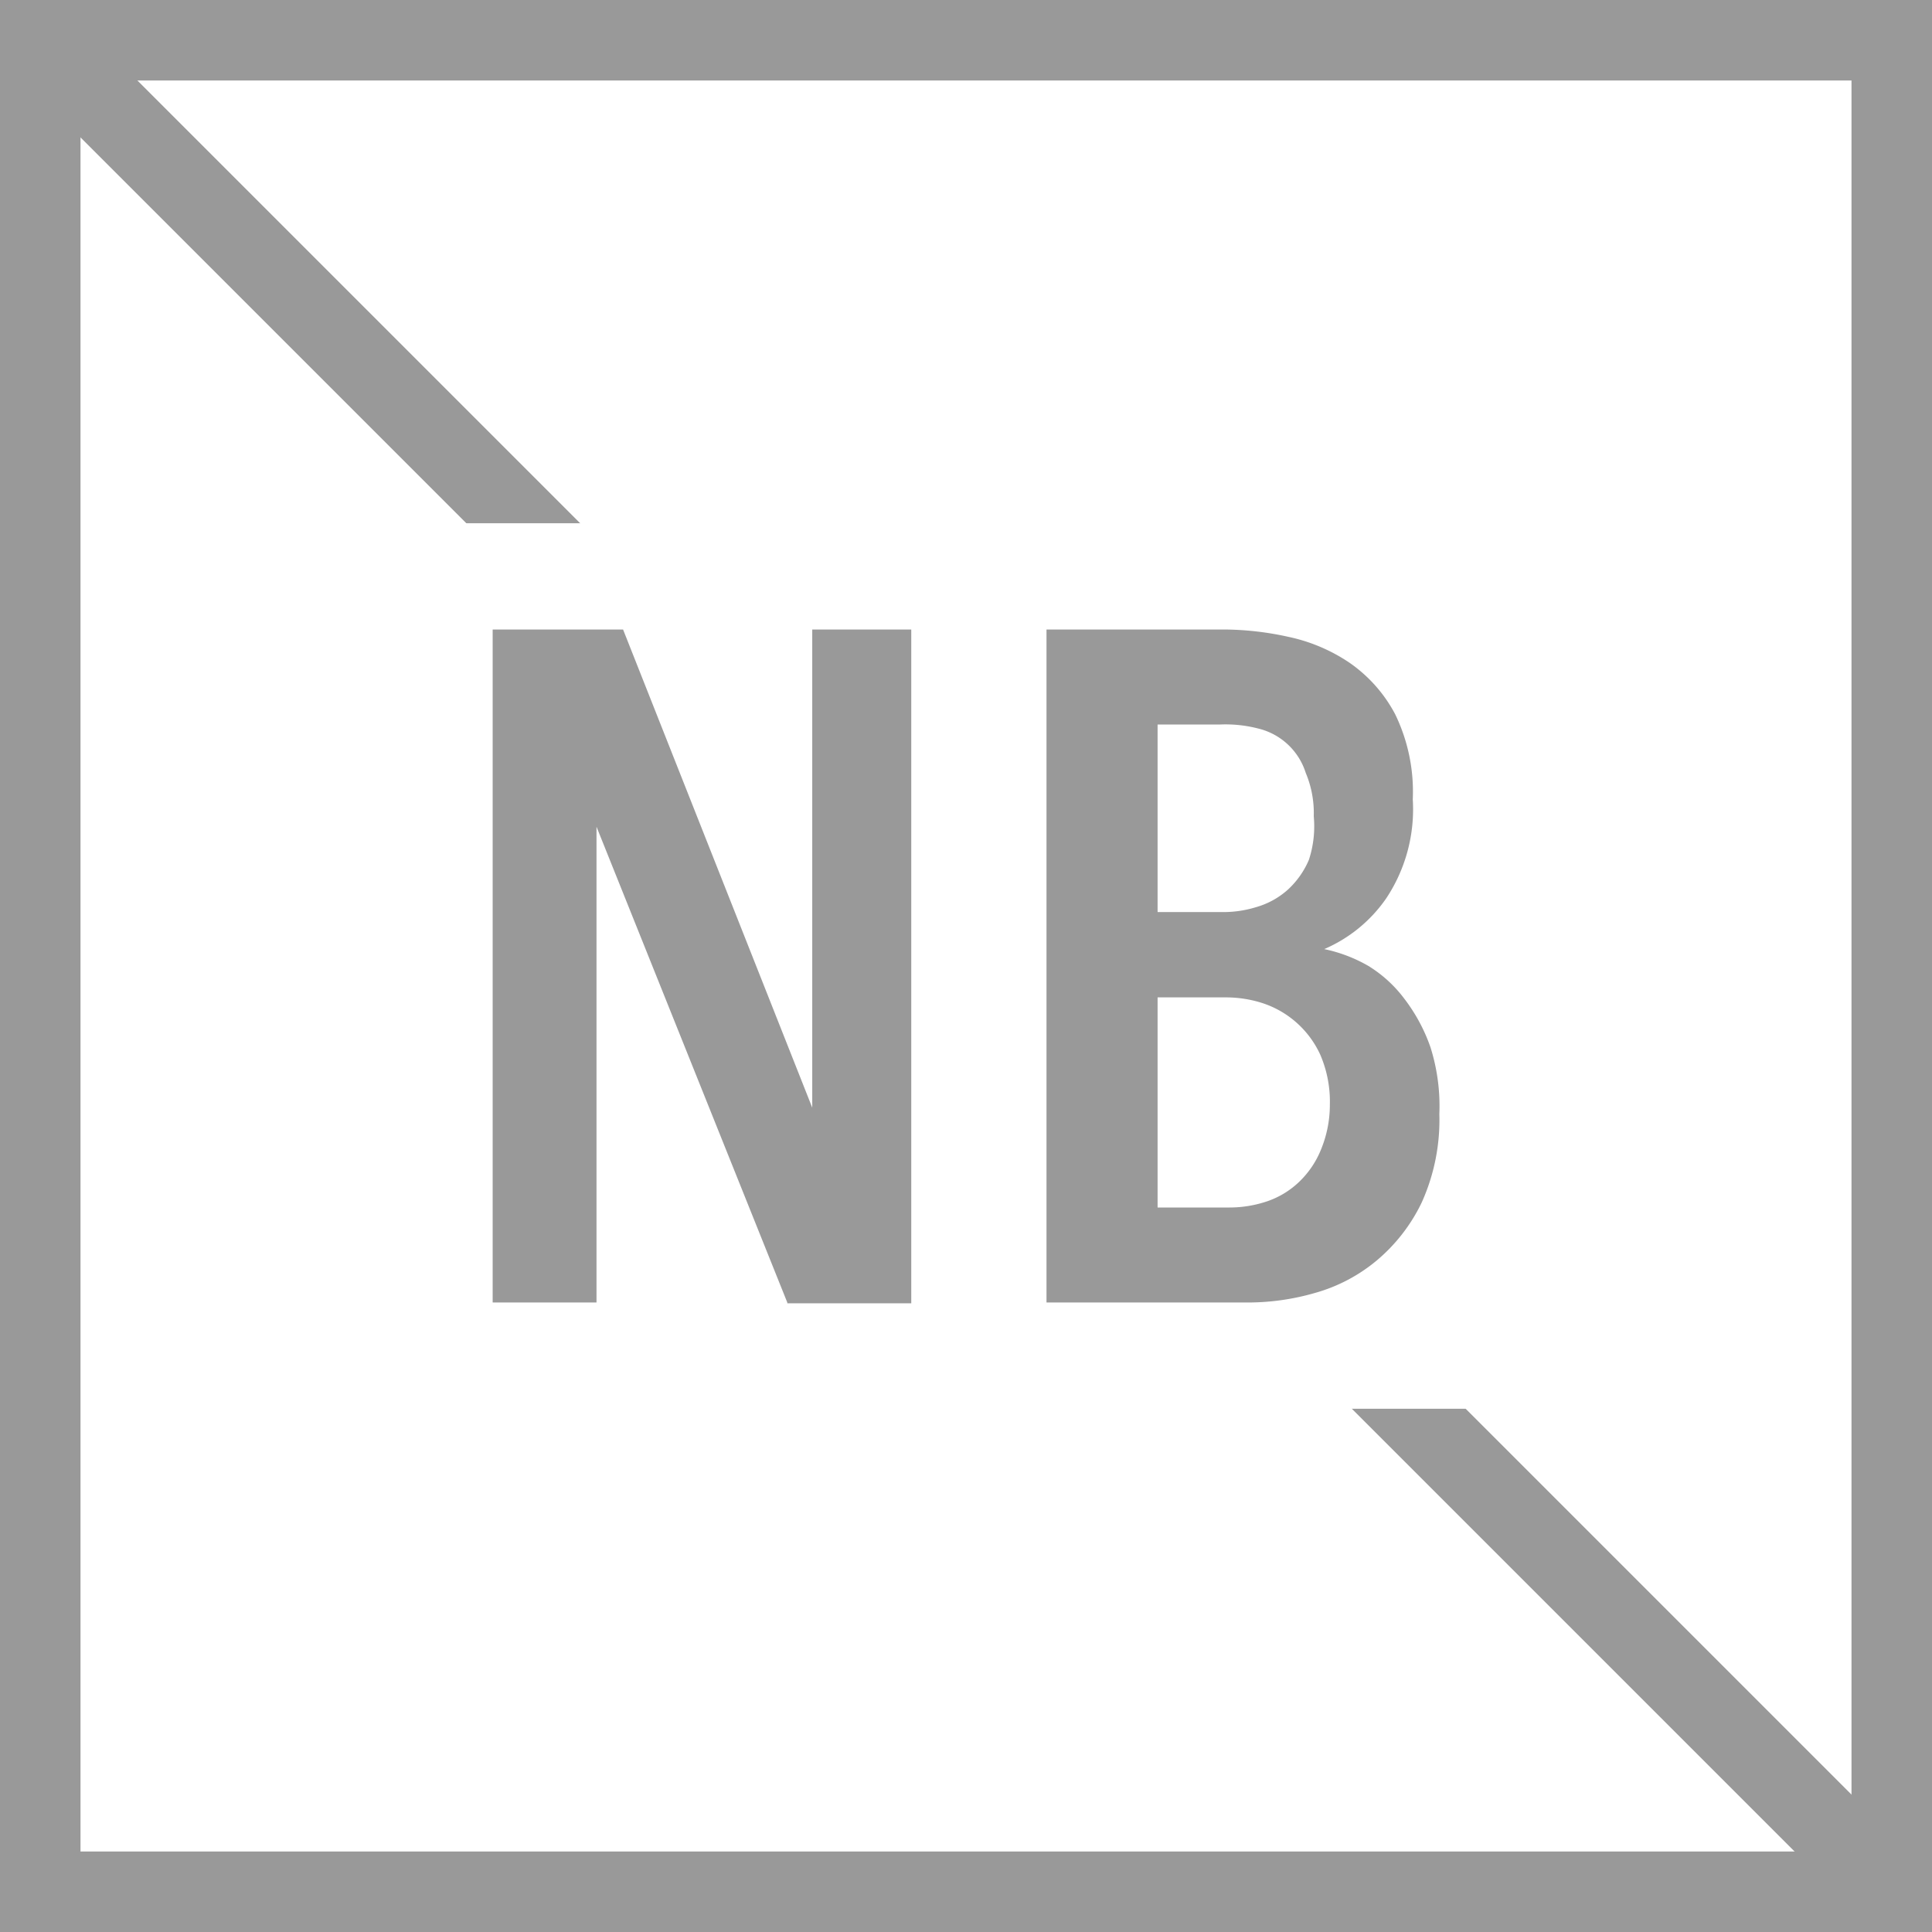 <svg id="Layer_1" data-name="Layer 1" xmlns="http://www.w3.org/2000/svg" viewBox="0 0 24 24"><rect x="0" y="0" width="24" height="24" fill="#333333" stroke="none"/><defs><style>.cls-1{fill:#fff;}.cls-2{fill:none;stroke:#999;stroke-miterlimit:10;}.cls-3{fill:#999;}</style></defs><title>NB_Unavailable</title><rect class="cls-1" x="0.5" y="0.5" width="23" height="23"/><line class="cls-2" x1="1" y1="1" x2="23" y2="23"/><rect class="cls-1" x="1" y="6.5" width="22" height="11"/><path class="cls-3" d="M23,1V23H1V1H23m1-1H0V24H24V0h0Z"/><path class="cls-3" d="M9.78,16.18L7.41,10.27h0v5.91H6.12V7.82H7.74l2.35,5.94h0V7.82h1.23v8.37H9.78Z"/><path class="cls-3" d="M17.88,13.84a2.49,2.49,0,0,1-.22,1.1,2.16,2.16,0,0,1-.56.72,2.06,2.06,0,0,1-.76.4,3,3,0,0,1-.82.12H13V7.82h2.22a3.76,3.76,0,0,1,.78.09,2.15,2.15,0,0,1,.76.32,1.8,1.8,0,0,1,.57.64,2.2,2.2,0,0,1,.22,1.06,2,2,0,0,1-.33,1.23,1.8,1.8,0,0,1-.77.63h0A1.85,1.85,0,0,1,17,12a1.61,1.61,0,0,1,.44.4,2.15,2.15,0,0,1,.33.61A2.42,2.42,0,0,1,17.88,13.84Zm-1.56-3.7a1.29,1.29,0,0,0-.1-0.54,0.82,0.82,0,0,0-.59-0.55A1.62,1.62,0,0,0,15.16,9H14.38v2.33h0.8a1.38,1.38,0,0,0,.42-0.06,1,1,0,0,0,.4-0.22,1.07,1.07,0,0,0,.26-0.37A1.34,1.34,0,0,0,16.32,10.14Zm0.2,3.58a1.47,1.47,0,0,0-.12-0.62,1.2,1.2,0,0,0-.72-0.64,1.48,1.48,0,0,0-.45-0.07H14.38V15h0.89a1.46,1.46,0,0,0,.48-0.08,1.08,1.08,0,0,0,.39-0.24,1.15,1.15,0,0,0,.27-0.4,1.46,1.46,0,0,0,.11-0.55h0Z"/></svg>